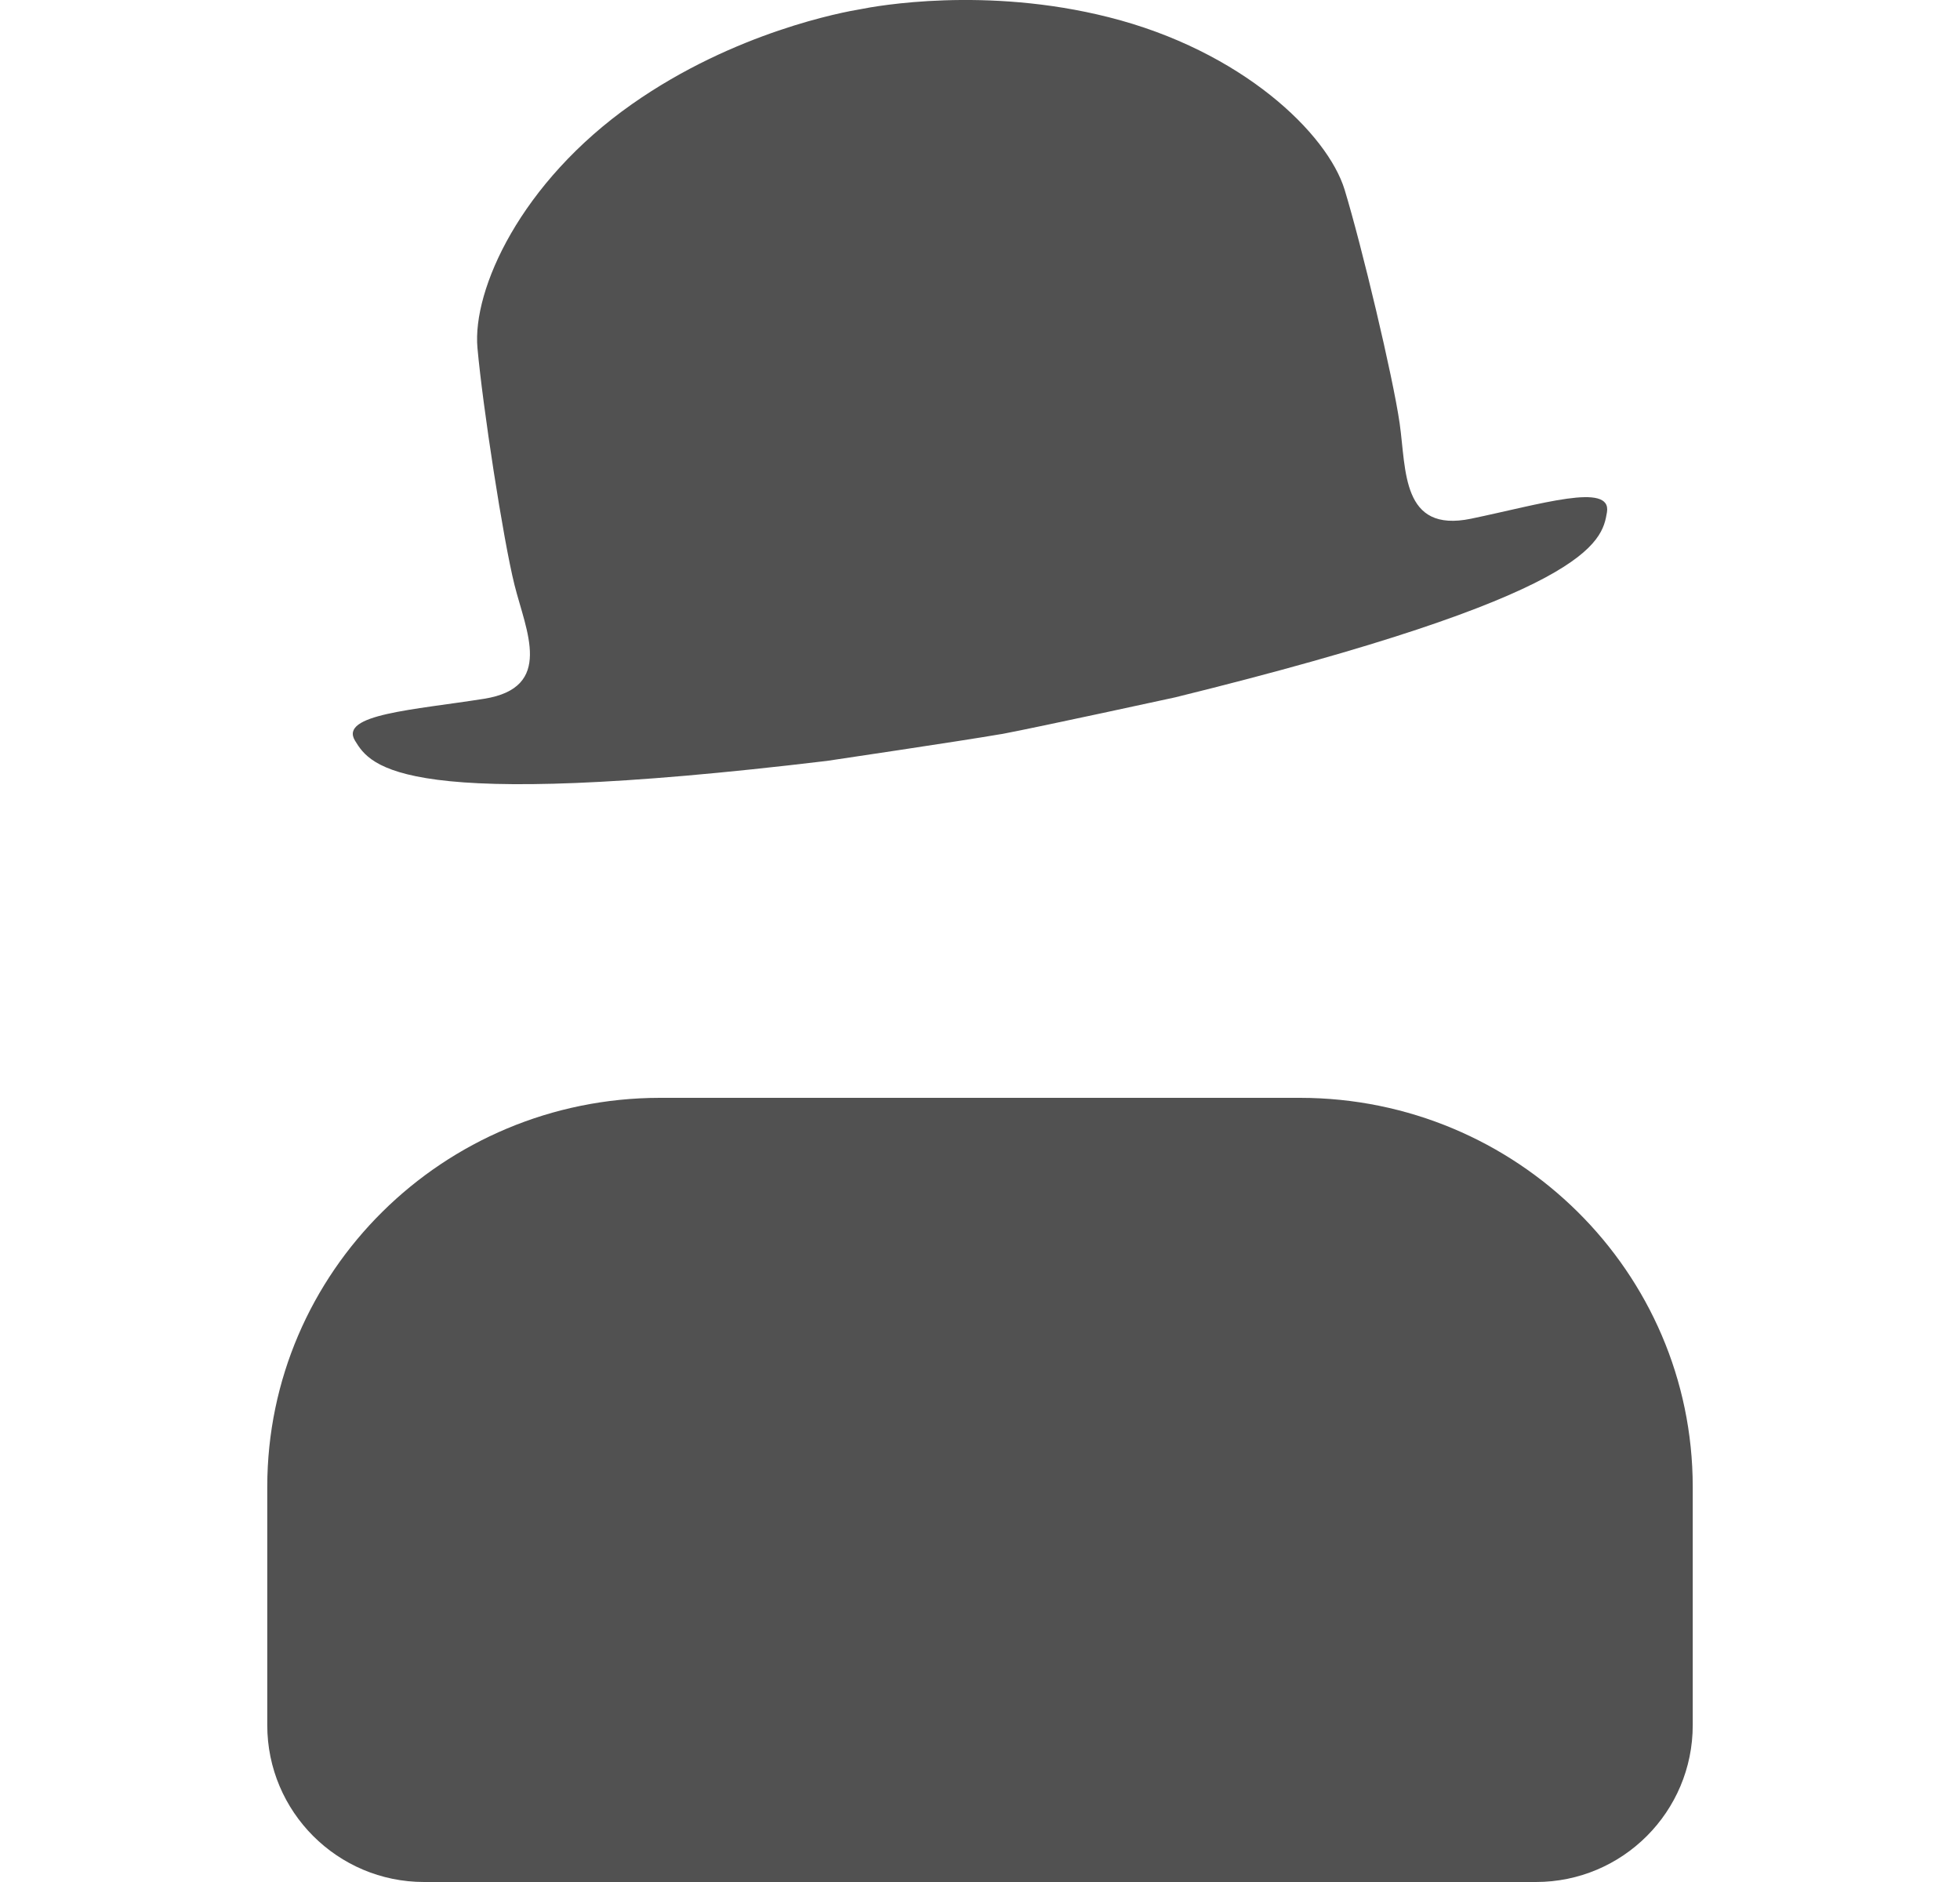 <svg width="25" height="24" viewBox="0 0 25 24" fill="none" xmlns="http://www.w3.org/2000/svg">
<path fill-rule="evenodd" clip-rule="evenodd" d="M20.497 6.532C20.433 6.918 20.286 7.588 14.989 8.893C14.989 8.893 13.27 9.267 12.807 9.355C12.799 9.356 12.79 9.358 12.781 9.36C12.771 9.361 12.762 9.363 12.754 9.364C12.29 9.445 10.549 9.703 10.549 9.703C5.124 10.354 4.733 9.782 4.528 9.445C4.323 9.108 5.28 9.053 6.175 8.911C7.07 8.769 6.709 8.045 6.563 7.461C6.417 6.877 6.157 5.181 6.09 4.437C6.023 3.694 6.64 2.326 8.061 1.328C9.373 0.406 10.765 0.152 10.972 0.118C11.178 0.076 12.57 -0.177 14.14 0.219C15.841 0.647 16.932 1.704 17.151 2.42C17.369 3.136 17.768 4.806 17.853 5.401C17.938 5.997 17.875 6.798 18.762 6.615C19.649 6.431 20.56 6.146 20.497 6.532Z" fill="#515151"/>
<path d="M16.584 14H8.416C5.652 14.003 3.412 16.221 3.409 18.957V22C3.409 23.104 4.305 24 5.409 24H19.591C20.696 24 21.591 23.104 21.591 22V18.957C21.588 16.221 19.348 14.003 16.584 14Z" fill="#515151"/>
</svg>
